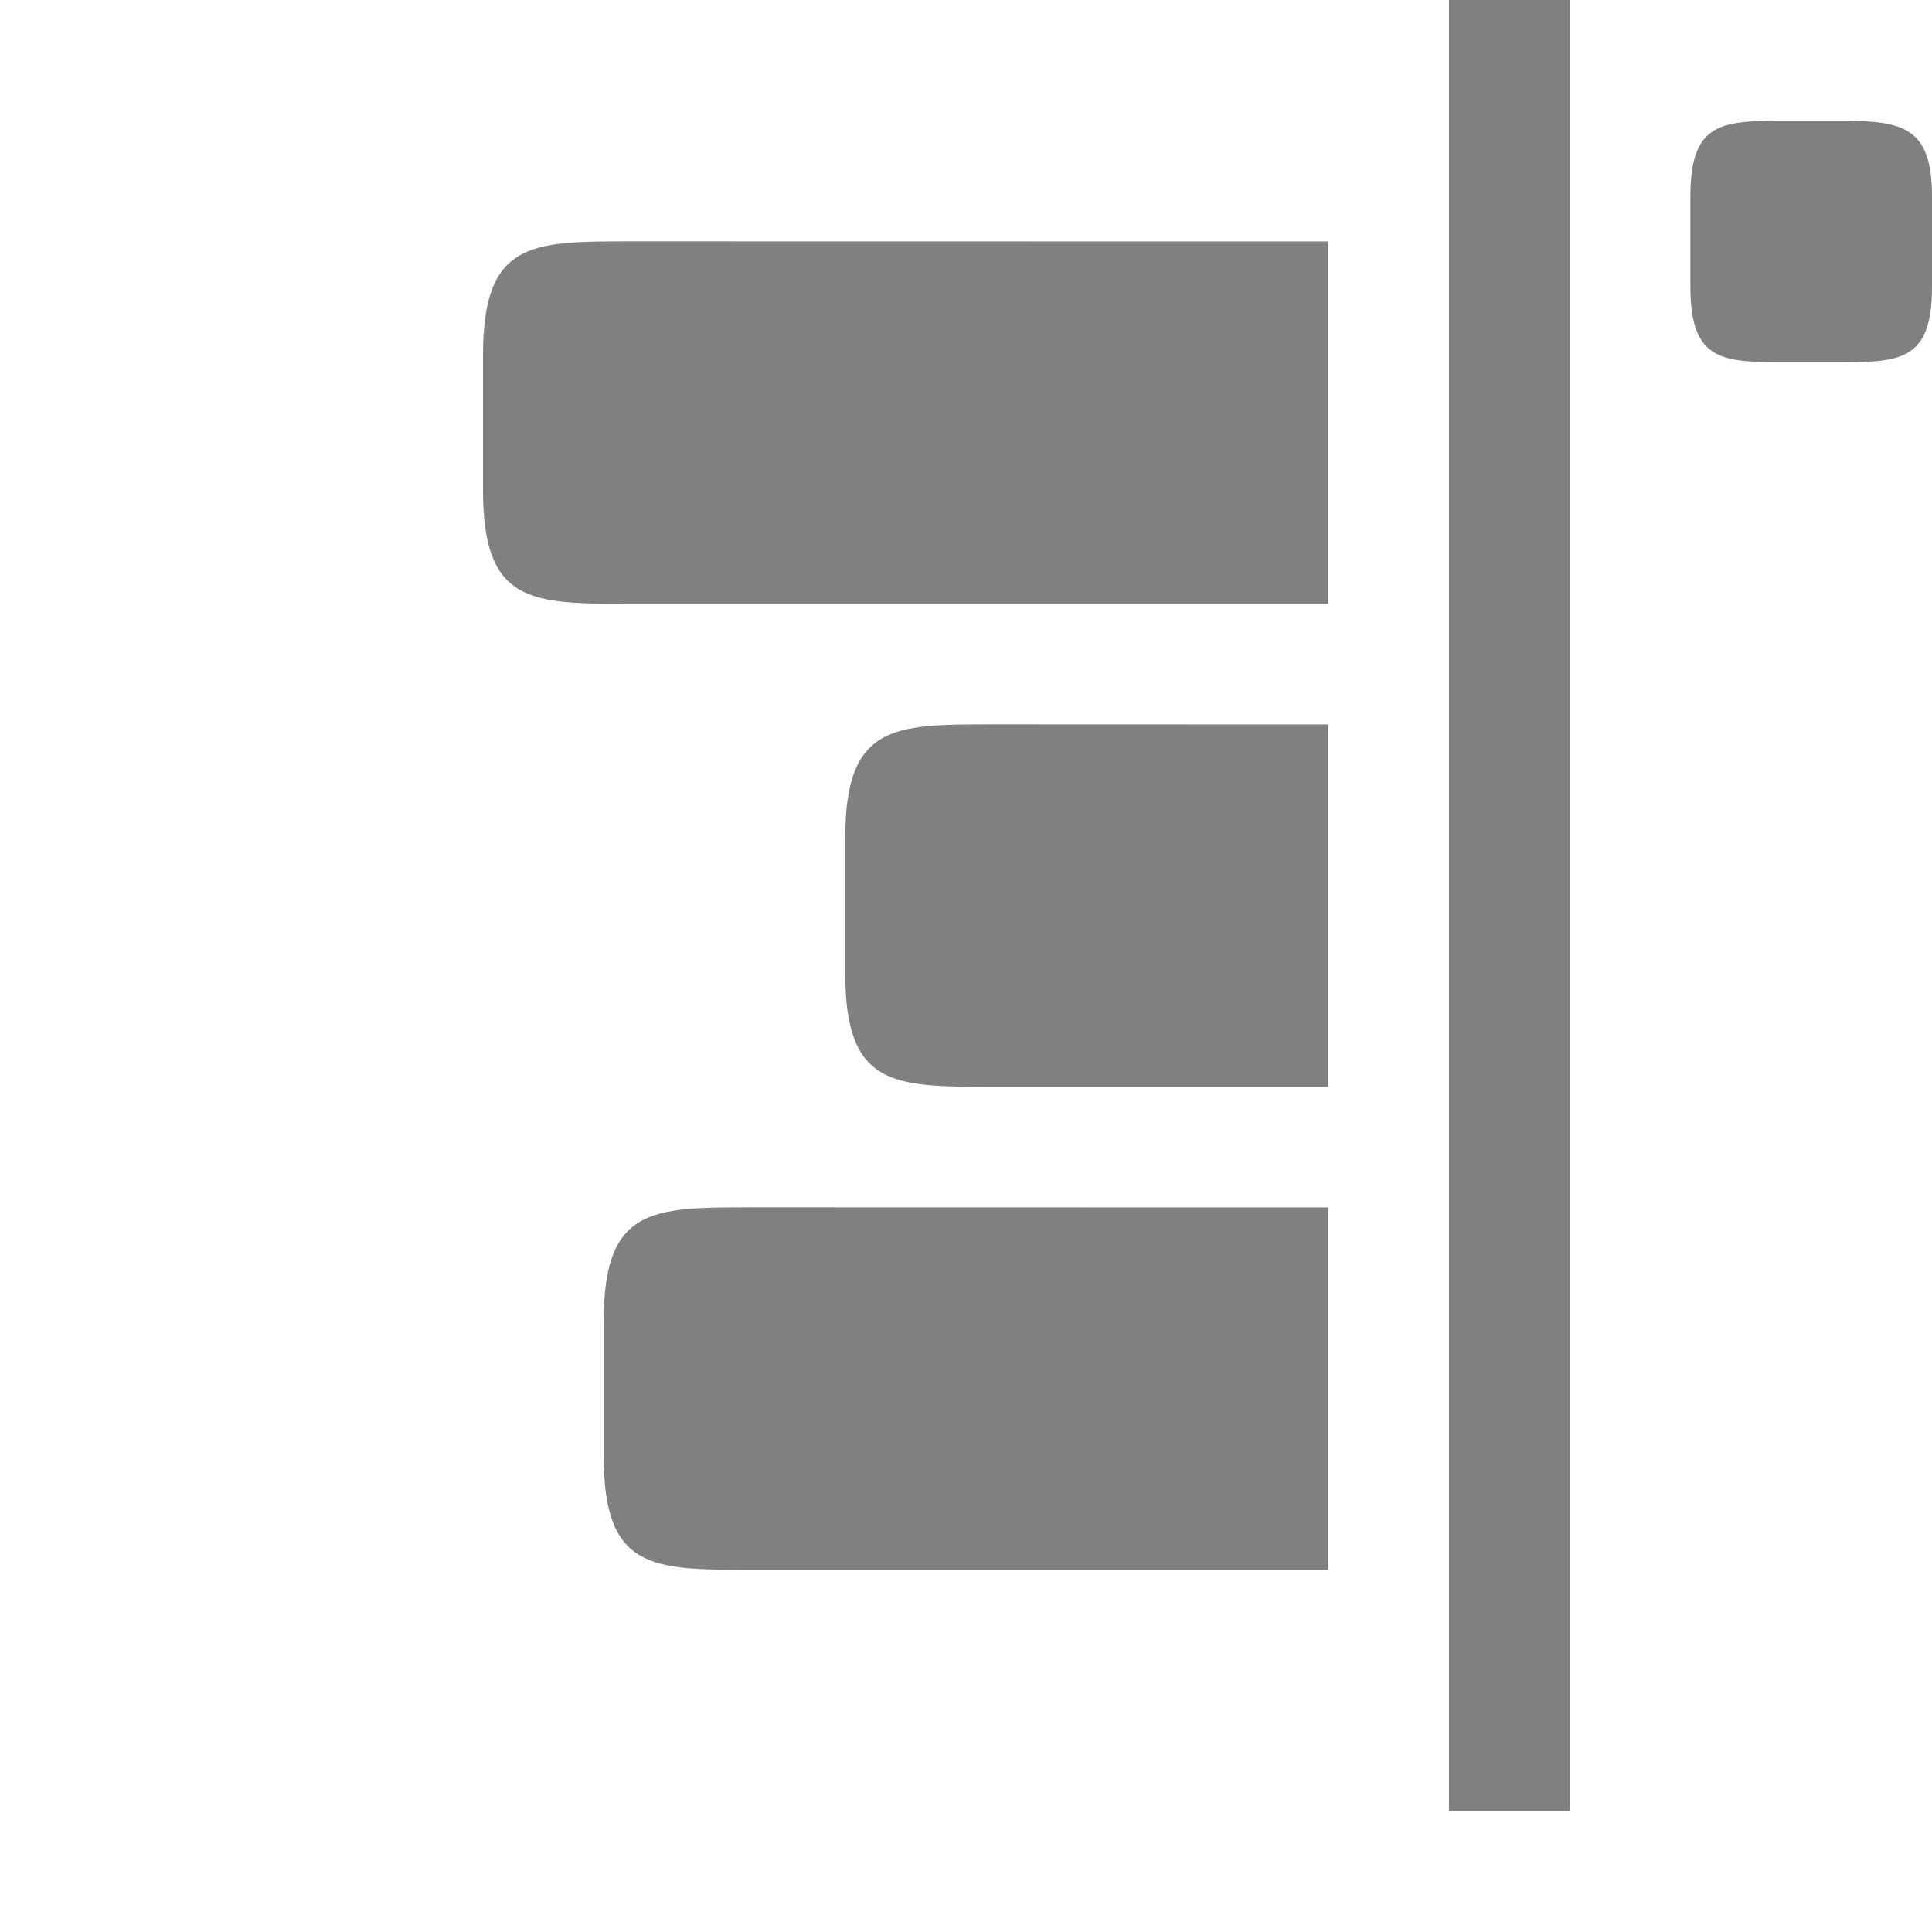 <svg version="1.1" viewBox="0 0 16 16" xmlns="http://www.w3.org/2000/svg">
 <style/>
 <style>@import '../../highlights.css';</style>
 <path d="m0 0h16v16h-16z" opacity="0"/>
 <g transform="matrix(-1,0,0,1,17,0)">
  <path d="m1.707 1c-0.472 0.005-0.707 0.06-0.707 0.625v0.75c0 0.625 0.268 0.625 0.805 0.625h0.391c0.537 0 0.805 3e-7 0.805-0.625v-0.75c0-0.625-0.268-0.625-0.805-0.625h-0.391c-0.033 0-0.066-3.0669e-4 -0.098 0z" fill="#808080" stroke-width="1.5"/>
  <g transform="translate(3)">
   <path d="m1 0v15h1v-15zm2 2v3h5.793c0.806 2e-5 1.207-9e-7 1.207-0.938v-1.125c0-0.938-0.402-0.937-1.207-0.938zm0 4v3h2.793c0.806 2e-5 1.207-9e-7 1.207-0.938v-1.125c0-0.938-0.402-0.937-1.207-0.938zm0 4v3h4.793c0.806 2e-5 1.207-1e-6 1.207-0.938v-1.125c0-0.938-0.402-0.937-1.207-0.938z" fill="#808080" stroke-width="3.375"/>
  </g>
 </g>
</svg>
